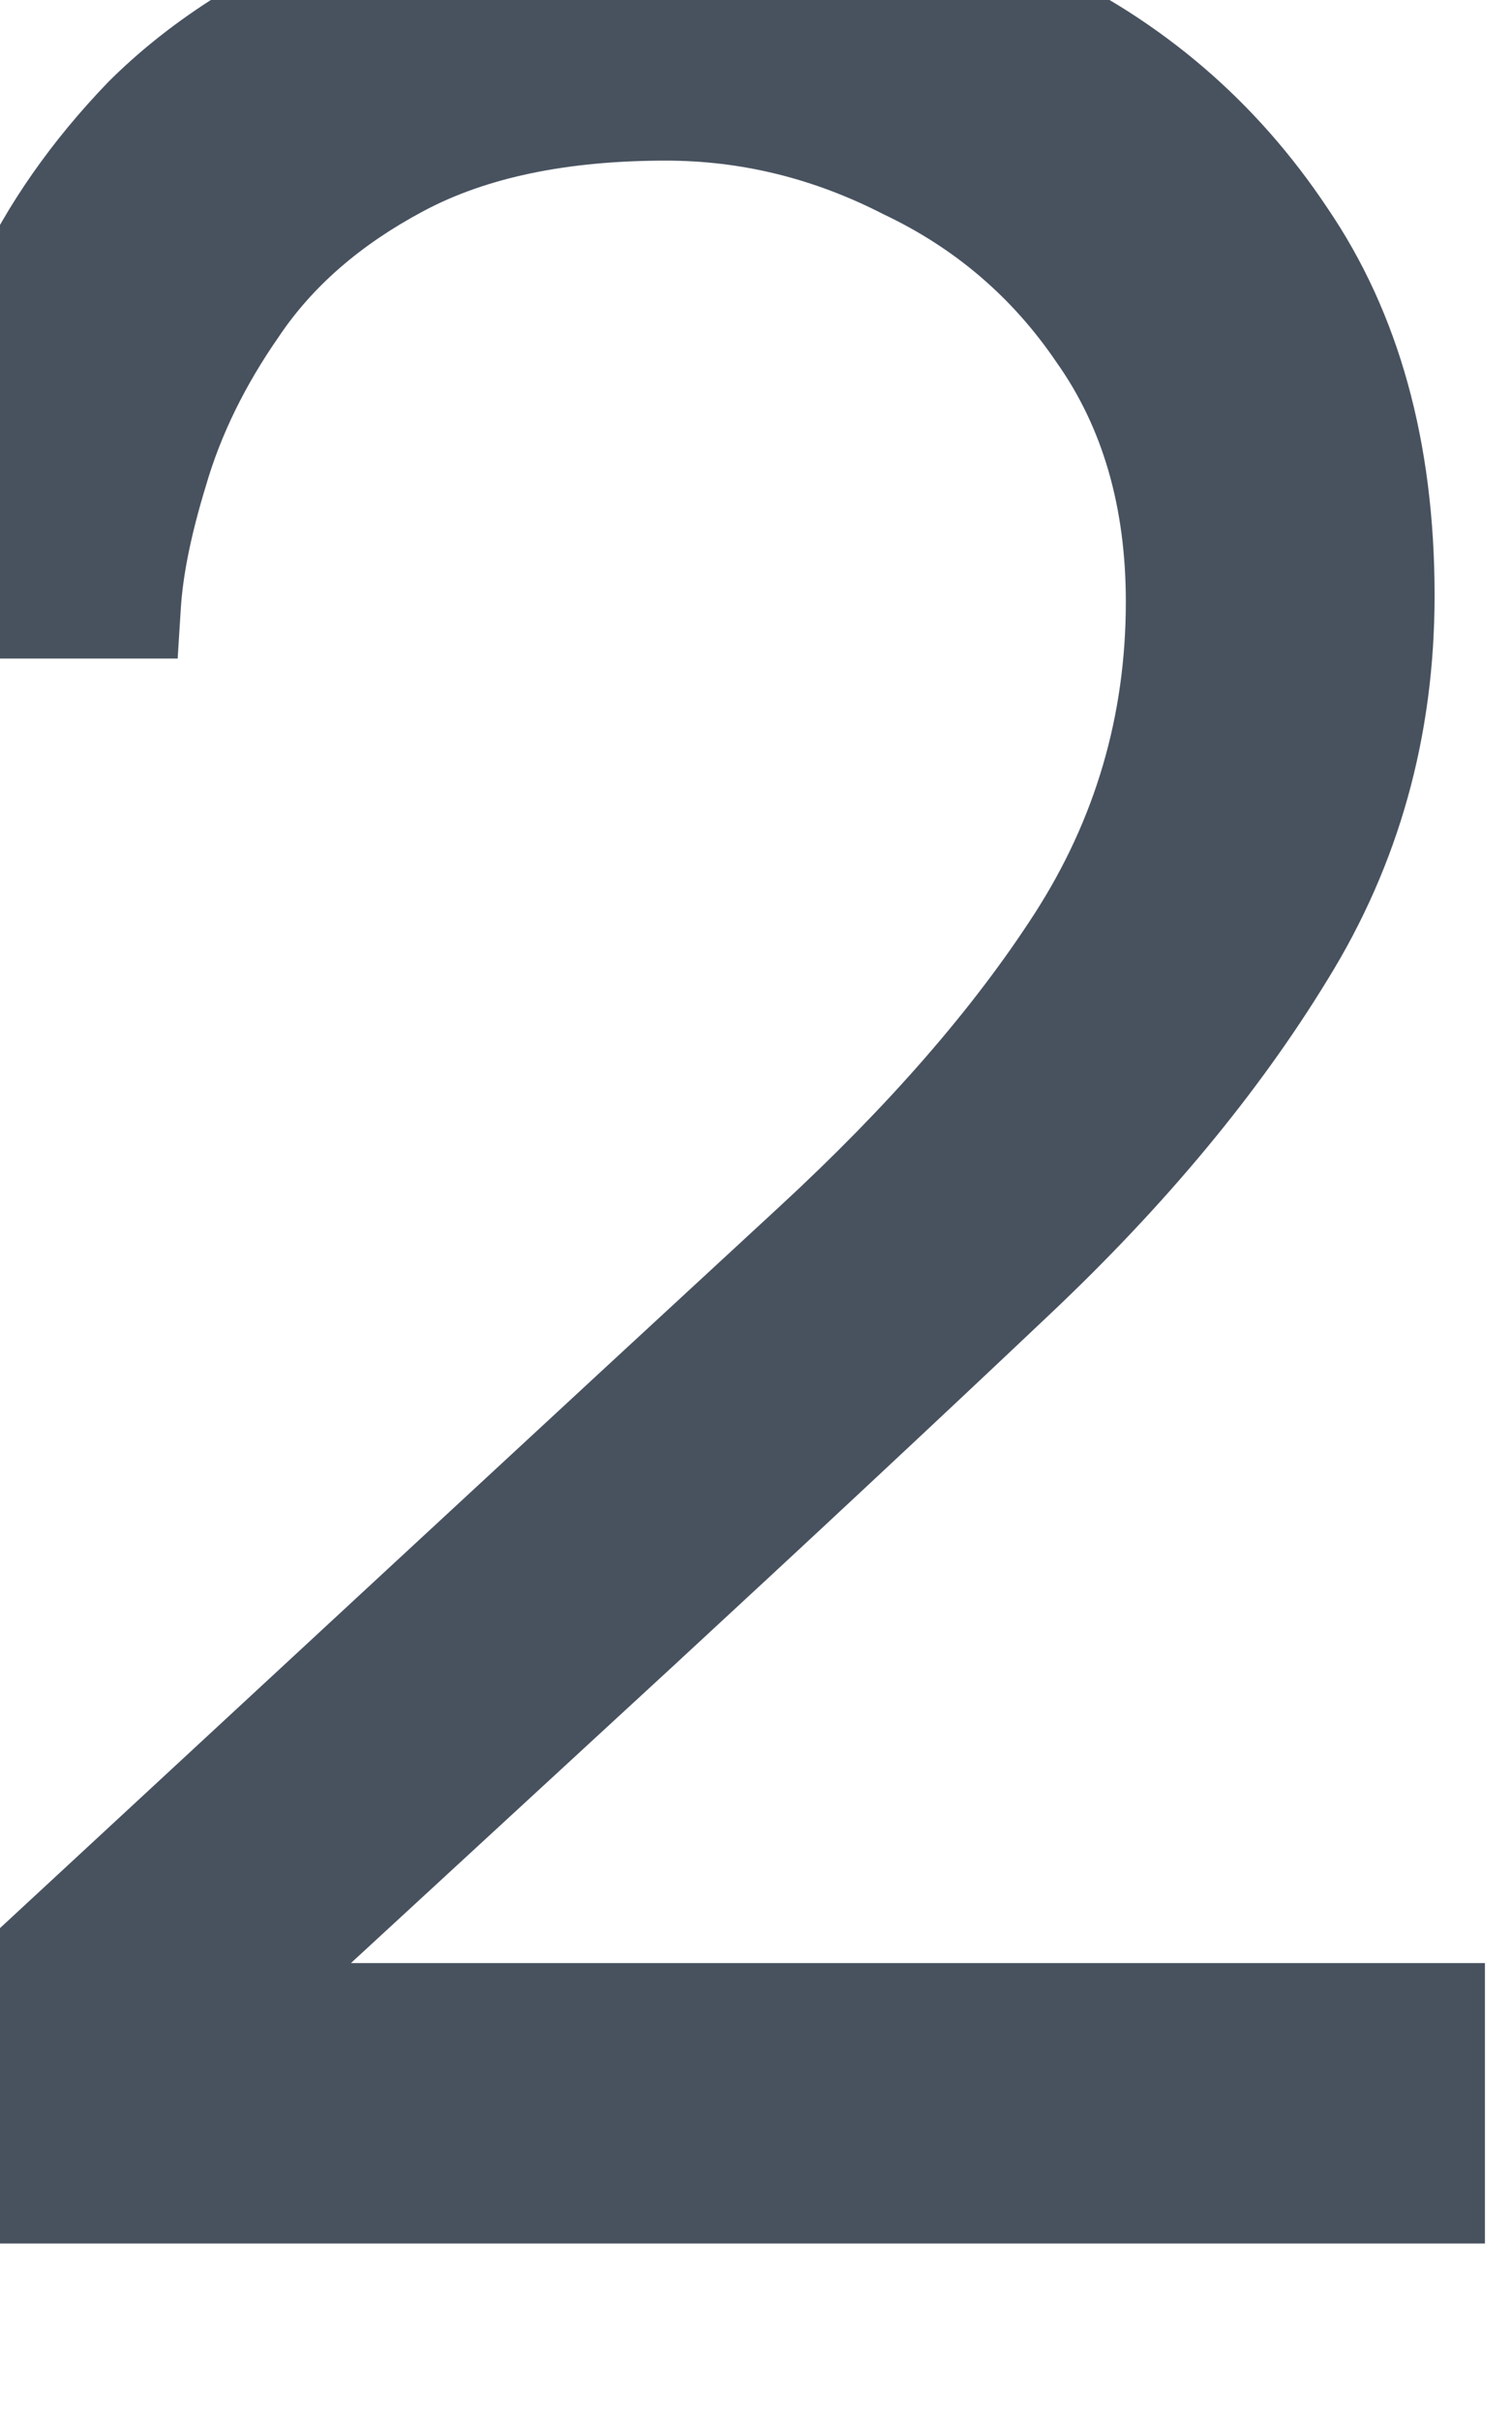 <svg width="10" height="16" viewBox="0 0 10 16" fill="none" xmlns="http://www.w3.org/2000/svg" xmlns:xlink="http://www.w3.org/1999/xlink">
<path d="M-0.7,14.833L-0.7,13.396L2.675,10.271C3.62,9.396 4.446,8.632 5.154,7.979C5.877,7.312 6.439,6.666 6.842,6.041C7.245,5.416 7.446,4.729 7.446,3.979C7.446,3.354 7.293,2.826 6.988,2.396C6.696,1.965 6.314,1.639 5.842,1.416C5.383,1.18 4.904,1.062 4.404,1.062C3.752,1.062 3.217,1.173 2.8,1.396C2.383,1.618 2.064,1.896 1.842,2.229C1.62,2.548 1.46,2.875 1.363,3.208C1.265,3.528 1.21,3.798 1.196,4.021C1.182,4.243 1.175,4.354 1.175,4.354L-0.783,4.354C-0.783,4.354 -0.776,4.229 -0.762,3.979C-0.748,3.729 -0.7,3.41 -0.617,3.021C-0.519,2.632 -0.367,2.222 -0.158,1.791C0.05,1.347 0.342,0.93 0.717,0.541C1.106,0.153 1.599,-0.167 2.196,-0.417C2.807,-0.667 3.55,-0.792 4.425,-0.792C5.314,-0.792 6.14,-0.604 6.904,-0.229C7.682,0.132 8.307,0.666 8.779,1.375C9.252,2.069 9.488,2.923 9.488,3.937C9.488,4.868 9.252,5.715 8.779,6.479C8.321,7.229 7.71,7.965 6.946,8.687C6.182,9.41 5.349,10.187 4.446,11.021L2.321,12.979L9.821,12.979L9.821,14.833L-0.7,14.833Z" fill="#48525F"/>
</svg>
